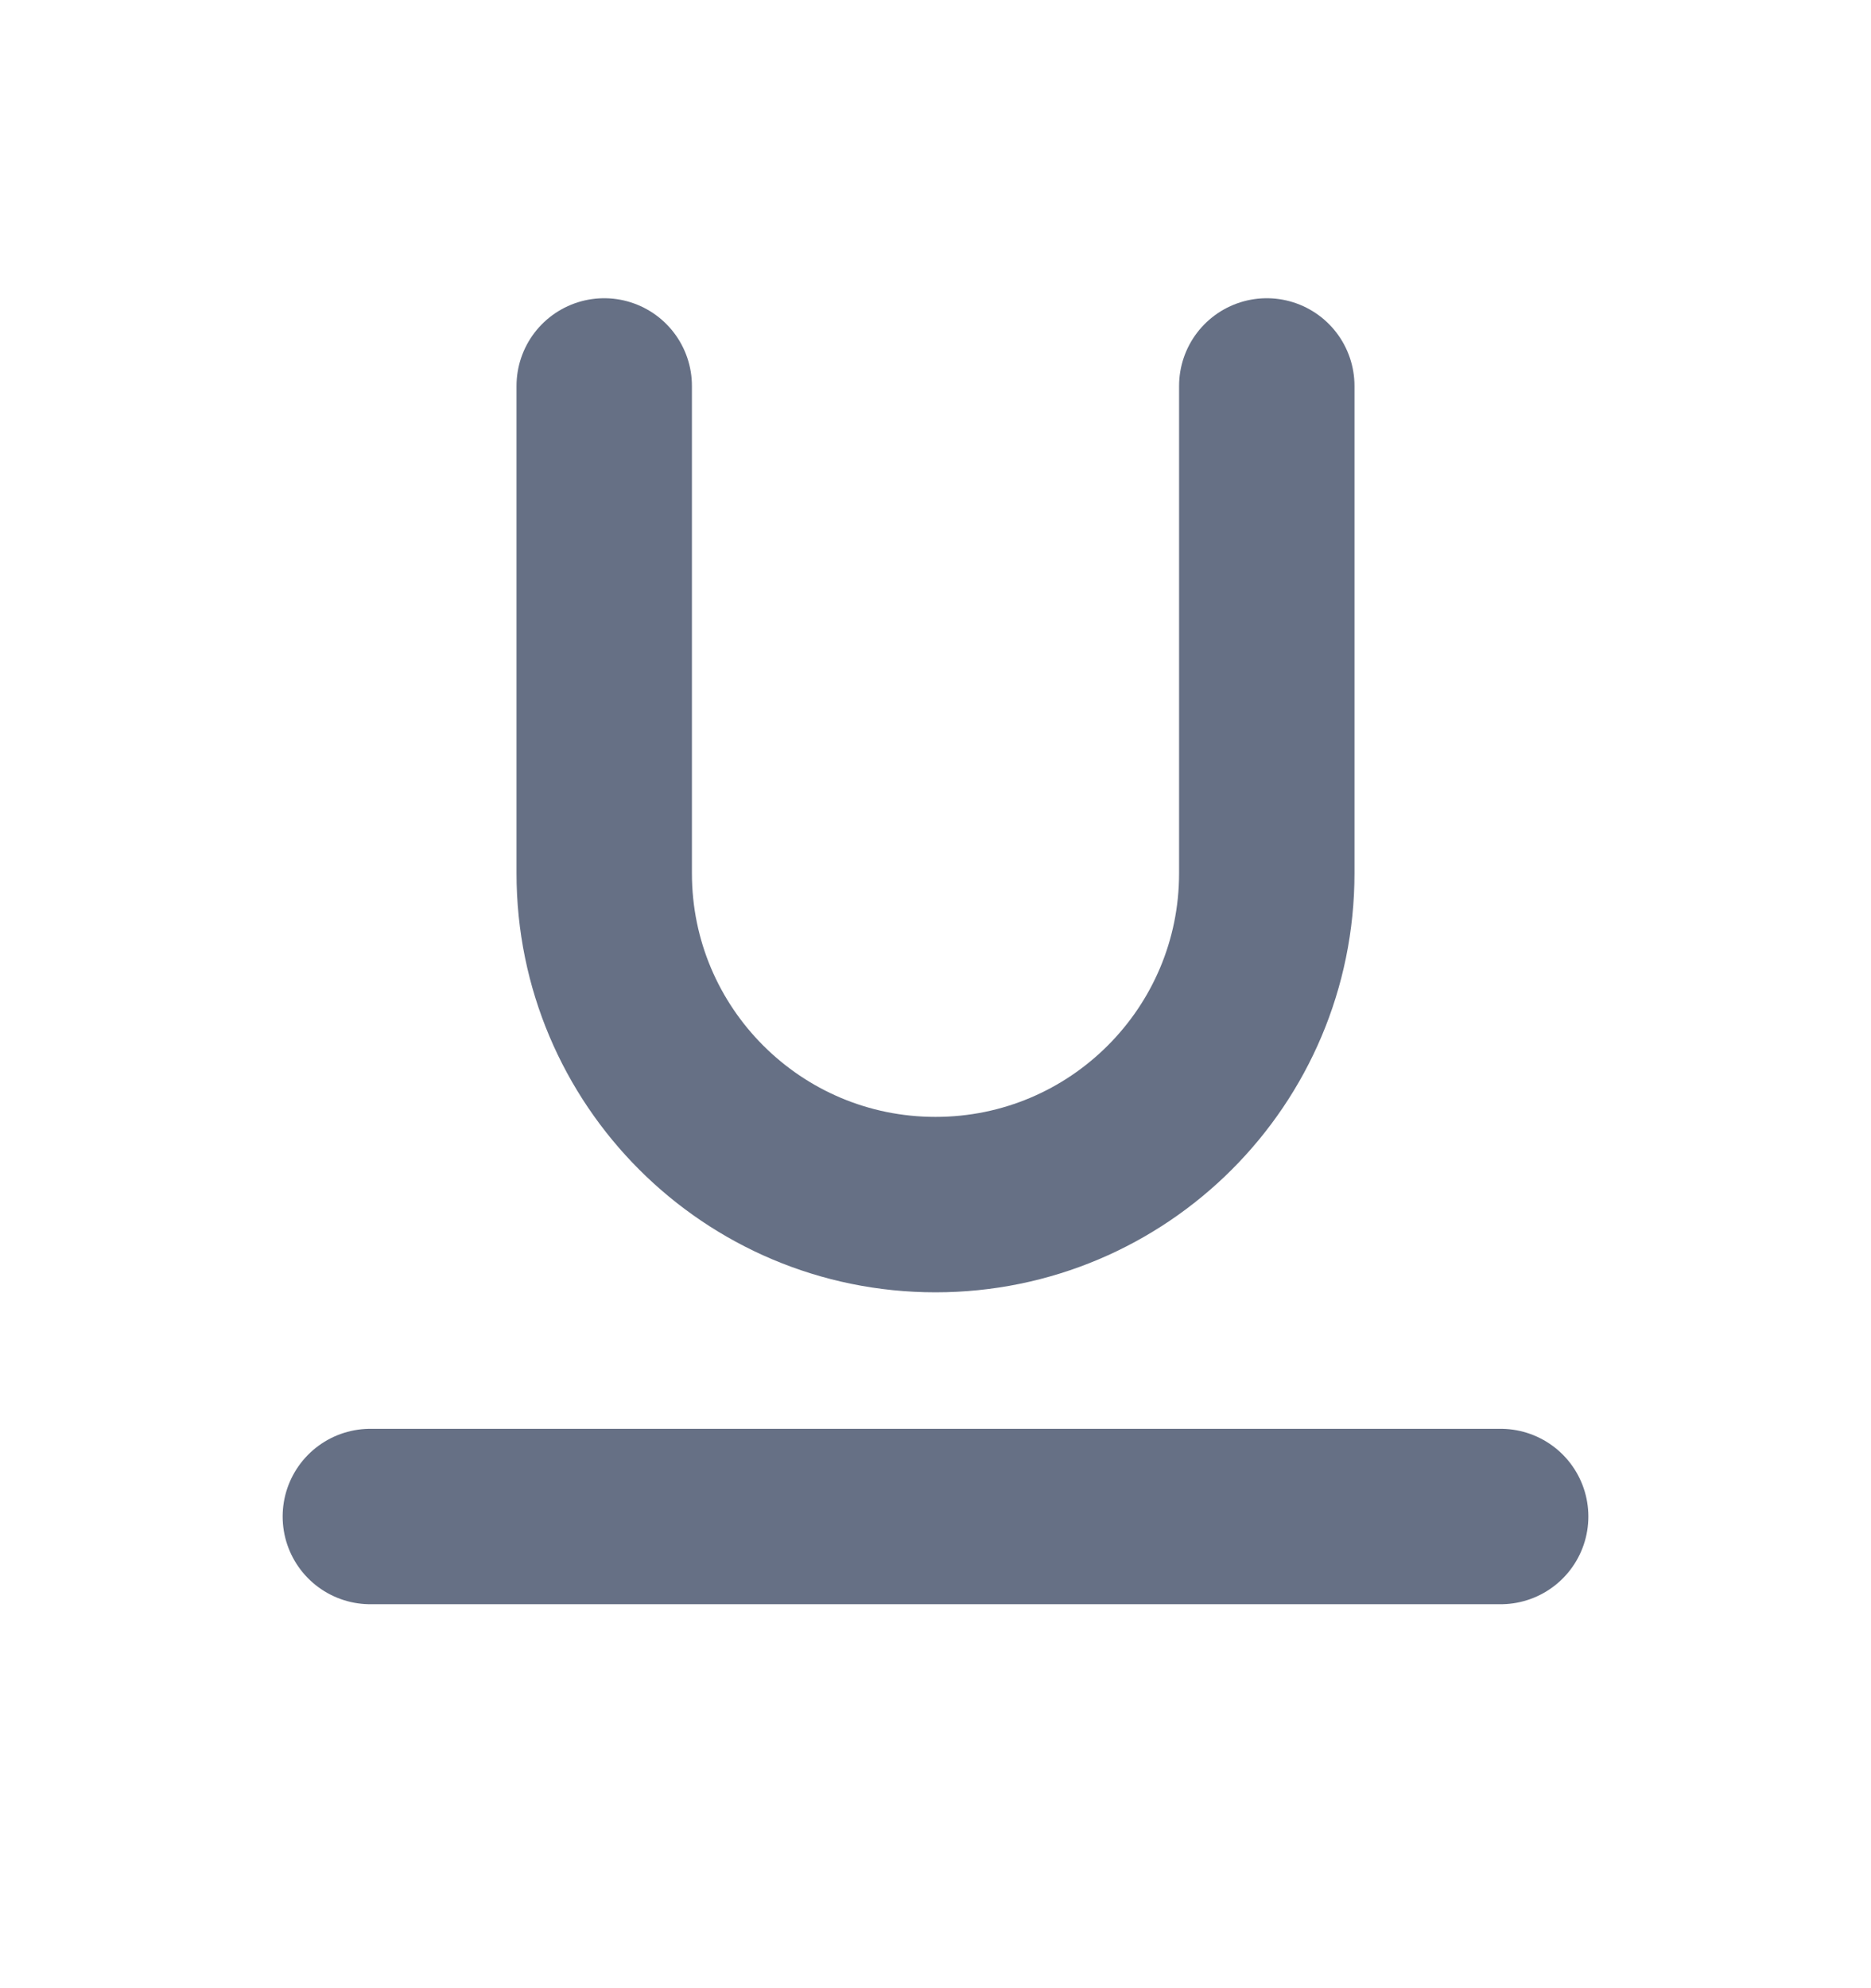 <svg width="16" height="17" viewBox="0 0 16 17" fill="none" xmlns="http://www.w3.org/2000/svg">
<path d="M3.167 12.967H12.833" stroke="#667085" stroke-width="1.5" stroke-linecap="round" stroke-linejoin="round"/>
<path d="M10.833 3.3V7.467C10.833 9.032 9.565 10.3 8 10.3C6.435 10.3 5.167 9.032 5.167 7.467V3.3" stroke="#667085" stroke-width="1.5" stroke-linecap="round" stroke-linejoin="round"/>
</svg>
